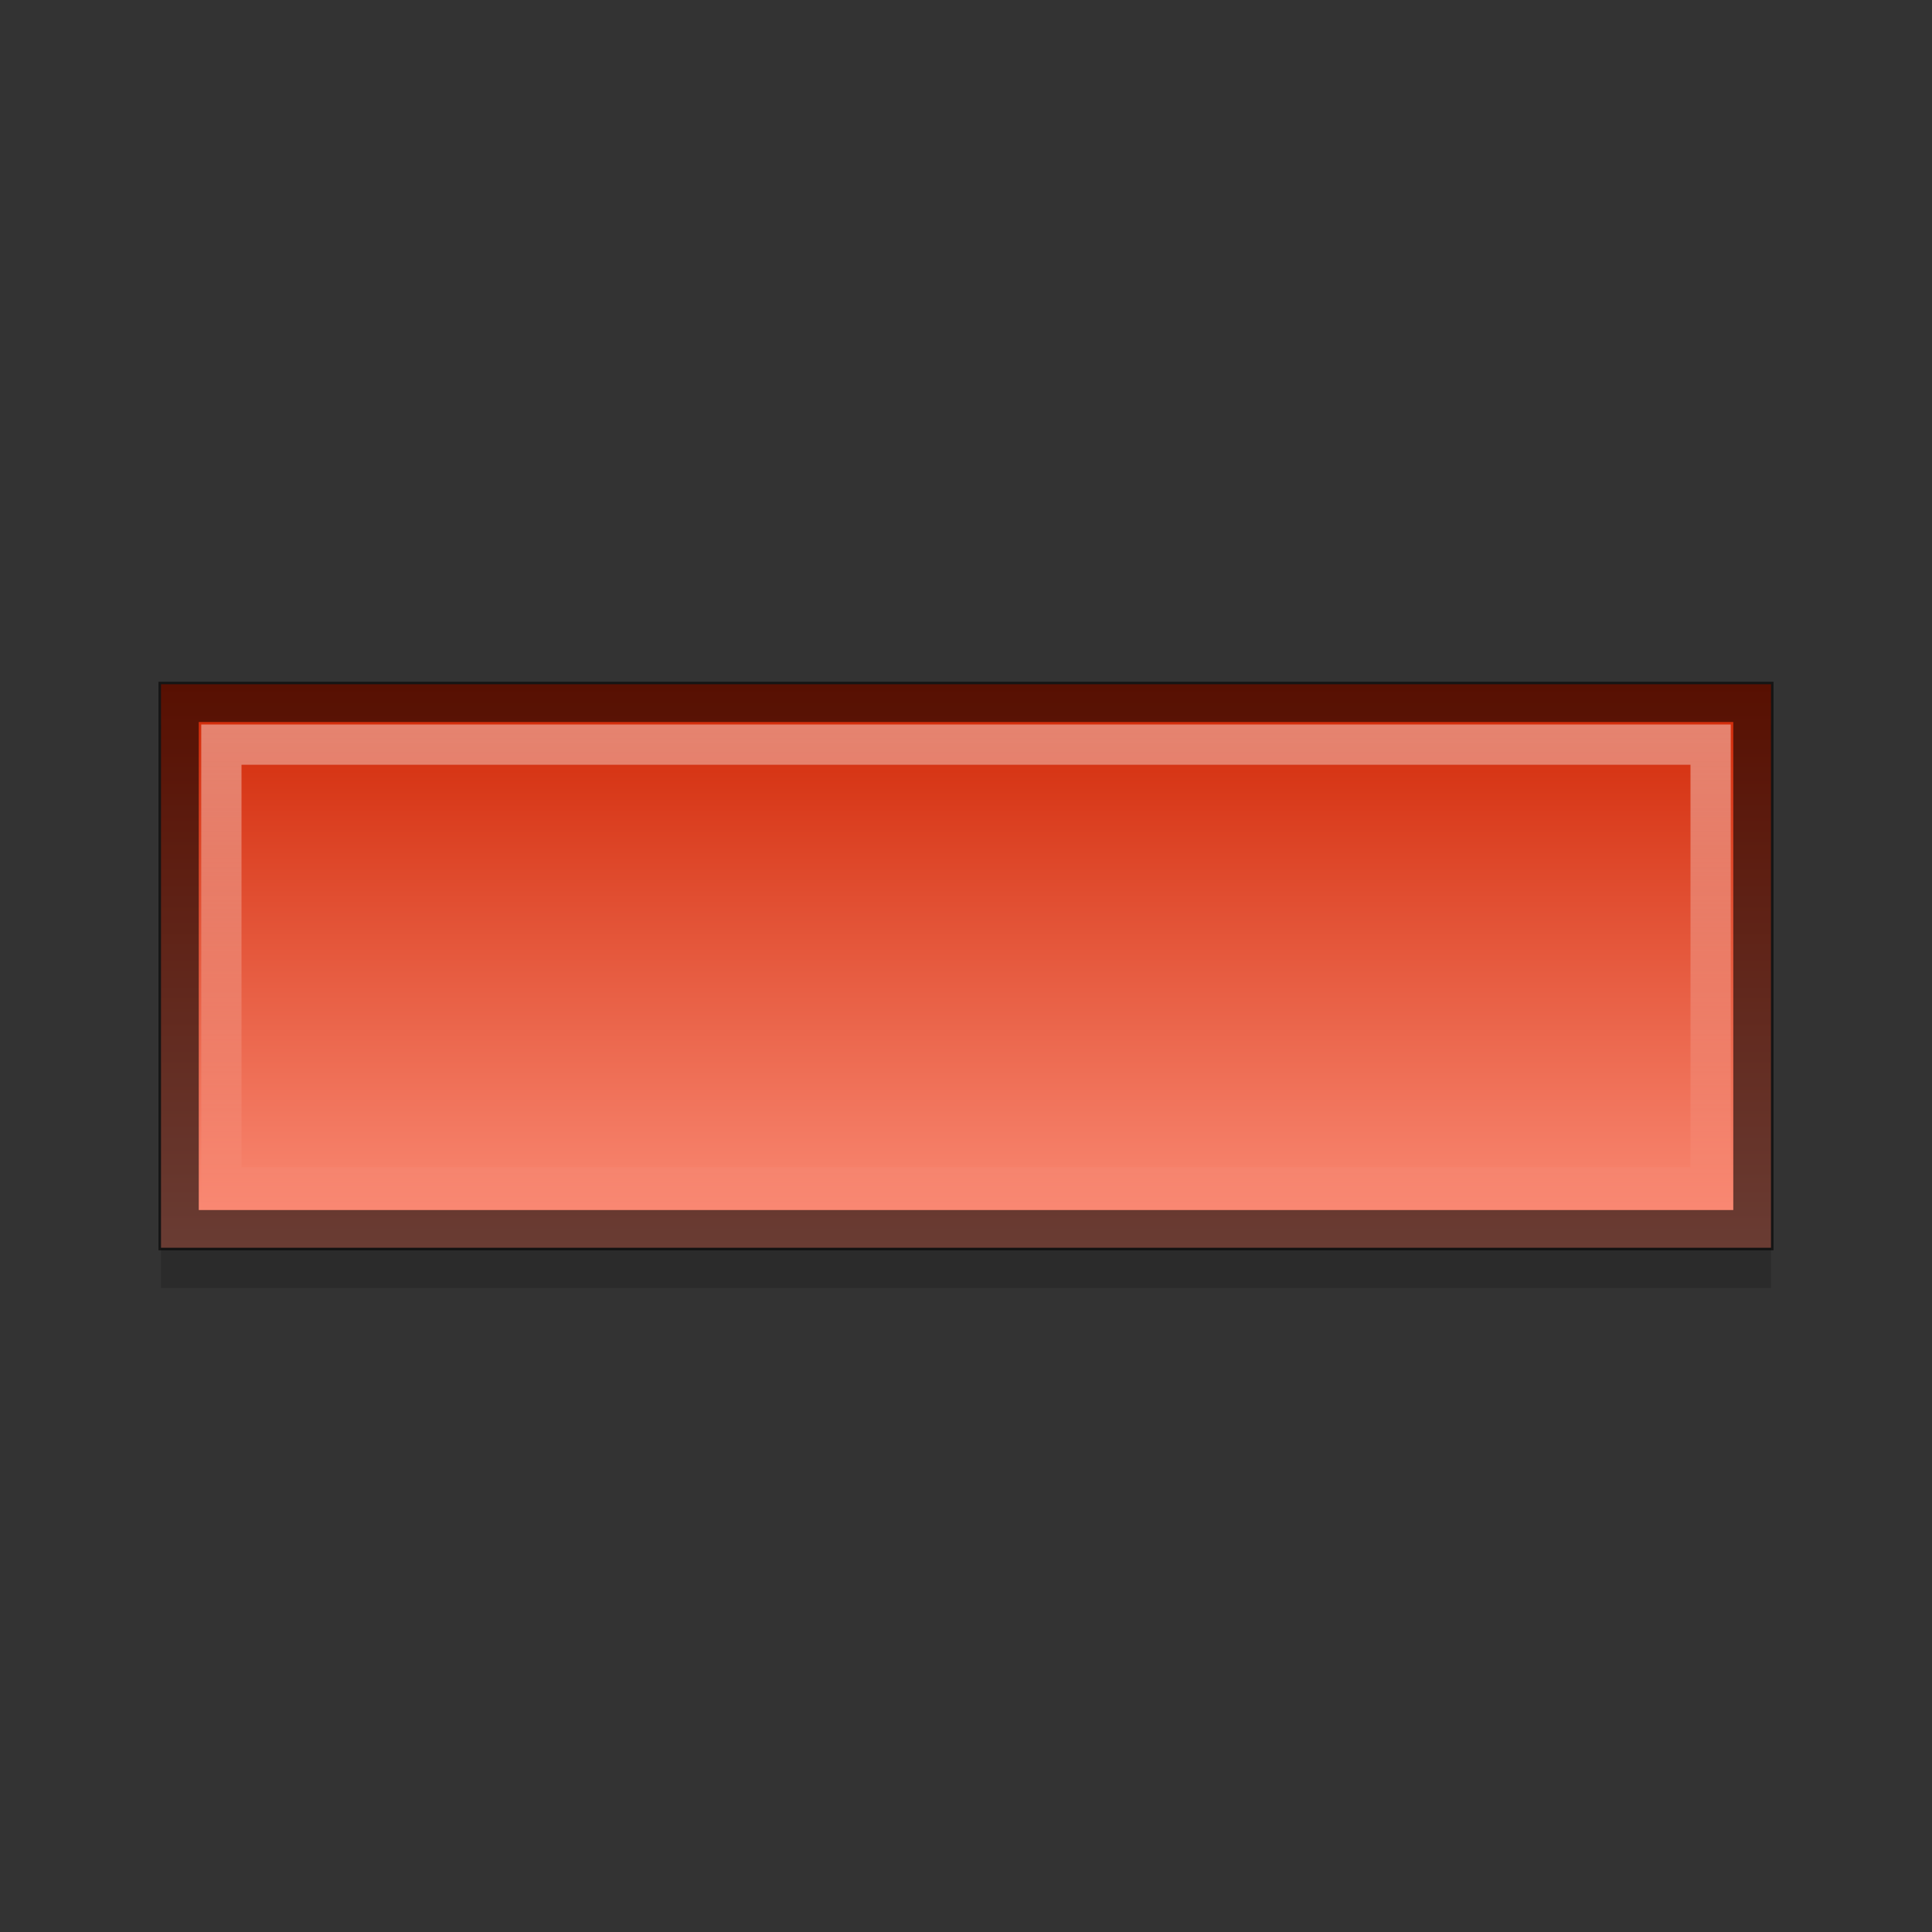 <?xml version="1.0" encoding="UTF-8" standalone="no"?>
<!-- Created with Inkscape (http://www.inkscape.org/) -->

<svg
   xmlns:dc="http://purl.org/dc/elements/1.1/"
   xmlns:cc="http://creativecommons.org/ns#"
   xmlns:rdf="http://www.w3.org/1999/02/22-rdf-syntax-ns#"
   xmlns:svg="http://www.w3.org/2000/svg"
   xmlns="http://www.w3.org/2000/svg"
   xmlns:xlink="http://www.w3.org/1999/xlink"
   xmlns:inkscape="http://www.inkscape.org/namespaces/inkscape"
   version="1.0"
   width="48"
   height="48"
   id="svg2">
  <rect width="100%" height="100%" fill="#333333" stroke="none"/>
  <defs
     id="defs5">
    <linearGradient
       id="linearGradient833">
      <stop
         id="stop835"
         style="stop-color:#d02604;stop-opacity:1"
         offset="0" />
      <stop
         id="stop837"
         style="stop-color:#fc8f7a;stop-opacity:1"
         offset="1" />
    </linearGradient>
    <linearGradient
       id="linearGradient3798">
      <stop
         id="stop3800"
         style="stop-color:#ffffff;stop-opacity:1"
         offset="0" />
      <stop
         id="stop3802"
         style="stop-color:#ffffff;stop-opacity:0"
         offset="1" />
    </linearGradient>
    <linearGradient
       x1="43"
       y1="13"
       x2="43"
       y2="30"
       id="linearGradient3804"
       xlink:href="#linearGradient3798"
       gradientUnits="userSpaceOnUse" />
    <linearGradient
       x1="44"
       y1="17"
       x2="44"
       y2="31"
       id="linearGradient839"
       xlink:href="#linearGradient833"
       gradientUnits="userSpaceOnUse" />
  </defs>
  <rect
     width="40"
     height="14"
     x="4"
     y="18"
     id="rect834"
     style="opacity:0.15;stroke:none" />
  <rect
     width="40"
     height="14"
     x="4"
     y="17"
     id="rect3022"
     style="fill:url(#linearGradient839);stroke:none" />
  <path
     d="m 4.438,17.438 0,13.125 39.125,0 0,-13.125 H 4.438 z"
     inkscape:connector-curvature="0"
     id="path3026"
     style="opacity:0.58;fill:none;stroke:#000000" />
  <path
     d="m 5.5,18.5 0,11 37,0 0,-11 h -37 z"
     inkscape:connector-curvature="0"
     id="path3028"
     style="opacity:0.58;fill:none;stroke:url(#linearGradient3804)" />
</svg>
